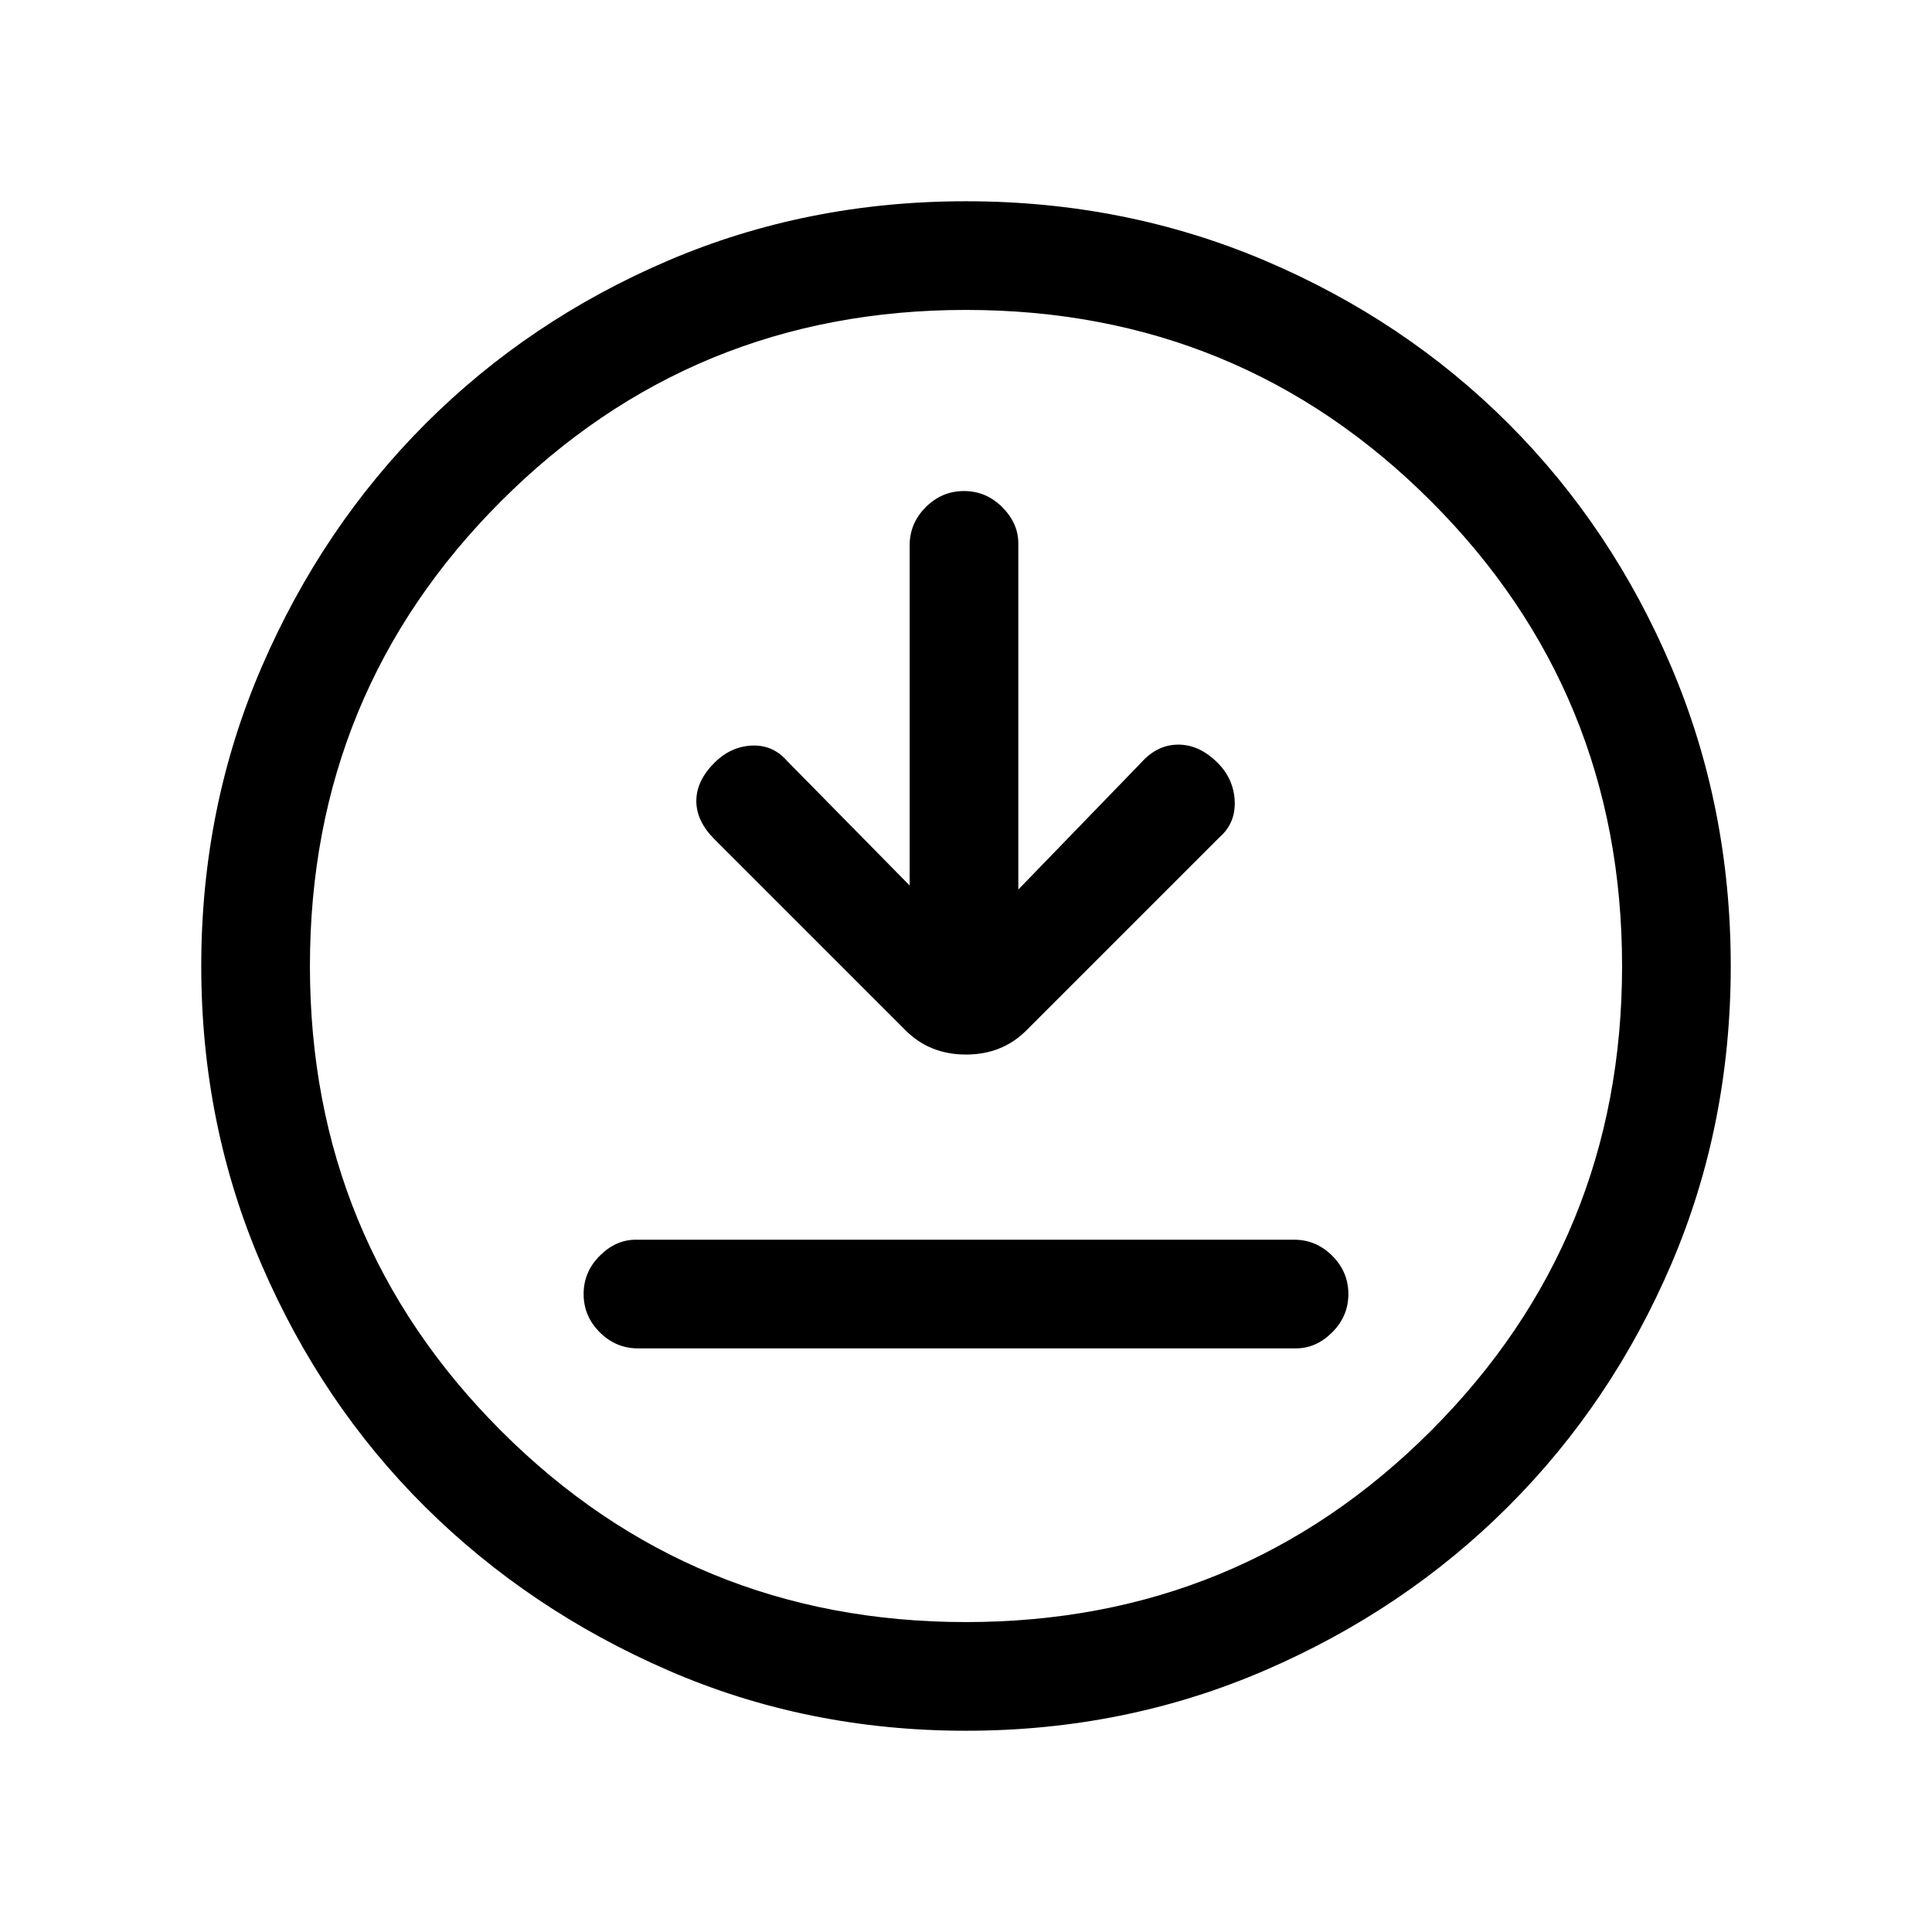 <svg xmlns="http://www.w3.org/2000/svg" height="24" width="24"><path d="M11.3 11 9.775 9.45Q9.6 9.25 9.338 9.262Q9.075 9.275 8.875 9.475Q8.65 9.7 8.65 9.95Q8.65 10.2 8.875 10.425L11.25 12.8Q11.55 13.1 12 13.1Q12.45 13.1 12.75 12.8L15.15 10.4Q15.35 10.225 15.338 9.95Q15.325 9.675 15.125 9.475Q14.9 9.25 14.637 9.25Q14.375 9.25 14.175 9.475L12.65 11.05V6.75Q12.65 6.5 12.45 6.3Q12.25 6.1 11.975 6.1Q11.7 6.1 11.5 6.3Q11.3 6.5 11.3 6.775ZM7.925 16.75H16.1Q16.35 16.75 16.55 16.55Q16.75 16.35 16.75 16.075Q16.75 15.8 16.55 15.6Q16.35 15.4 16.075 15.4H7.9Q7.65 15.4 7.45 15.6Q7.25 15.8 7.25 16.075Q7.25 16.35 7.45 16.55Q7.65 16.75 7.925 16.75ZM12 21.5Q10.025 21.5 8.3 20.75Q6.575 20 5.287 18.725Q4 17.45 3.25 15.712Q2.5 13.975 2.5 12Q2.5 10.025 3.25 8.287Q4 6.55 5.287 5.262Q6.575 3.975 8.3 3.237Q10.025 2.5 12 2.5Q13.975 2.5 15.713 3.237Q17.45 3.975 18.738 5.262Q20.025 6.55 20.763 8.287Q21.5 10.025 21.5 12Q21.5 13.975 20.763 15.7Q20.025 17.425 18.738 18.712Q17.45 20 15.713 20.75Q13.975 21.5 12 21.5ZM12 12Q12 12 12 12Q12 12 12 12Q12 12 12 12Q12 12 12 12Q12 12 12 12Q12 12 12 12Q12 12 12 12Q12 12 12 12ZM12 20.15Q15.4 20.15 17.775 17.775Q20.15 15.4 20.15 12Q20.15 8.6 17.775 6.225Q15.4 3.85 12 3.85Q8.6 3.85 6.225 6.225Q3.85 8.6 3.85 12Q3.85 15.4 6.225 17.775Q8.6 20.15 12 20.15Z"/></svg>